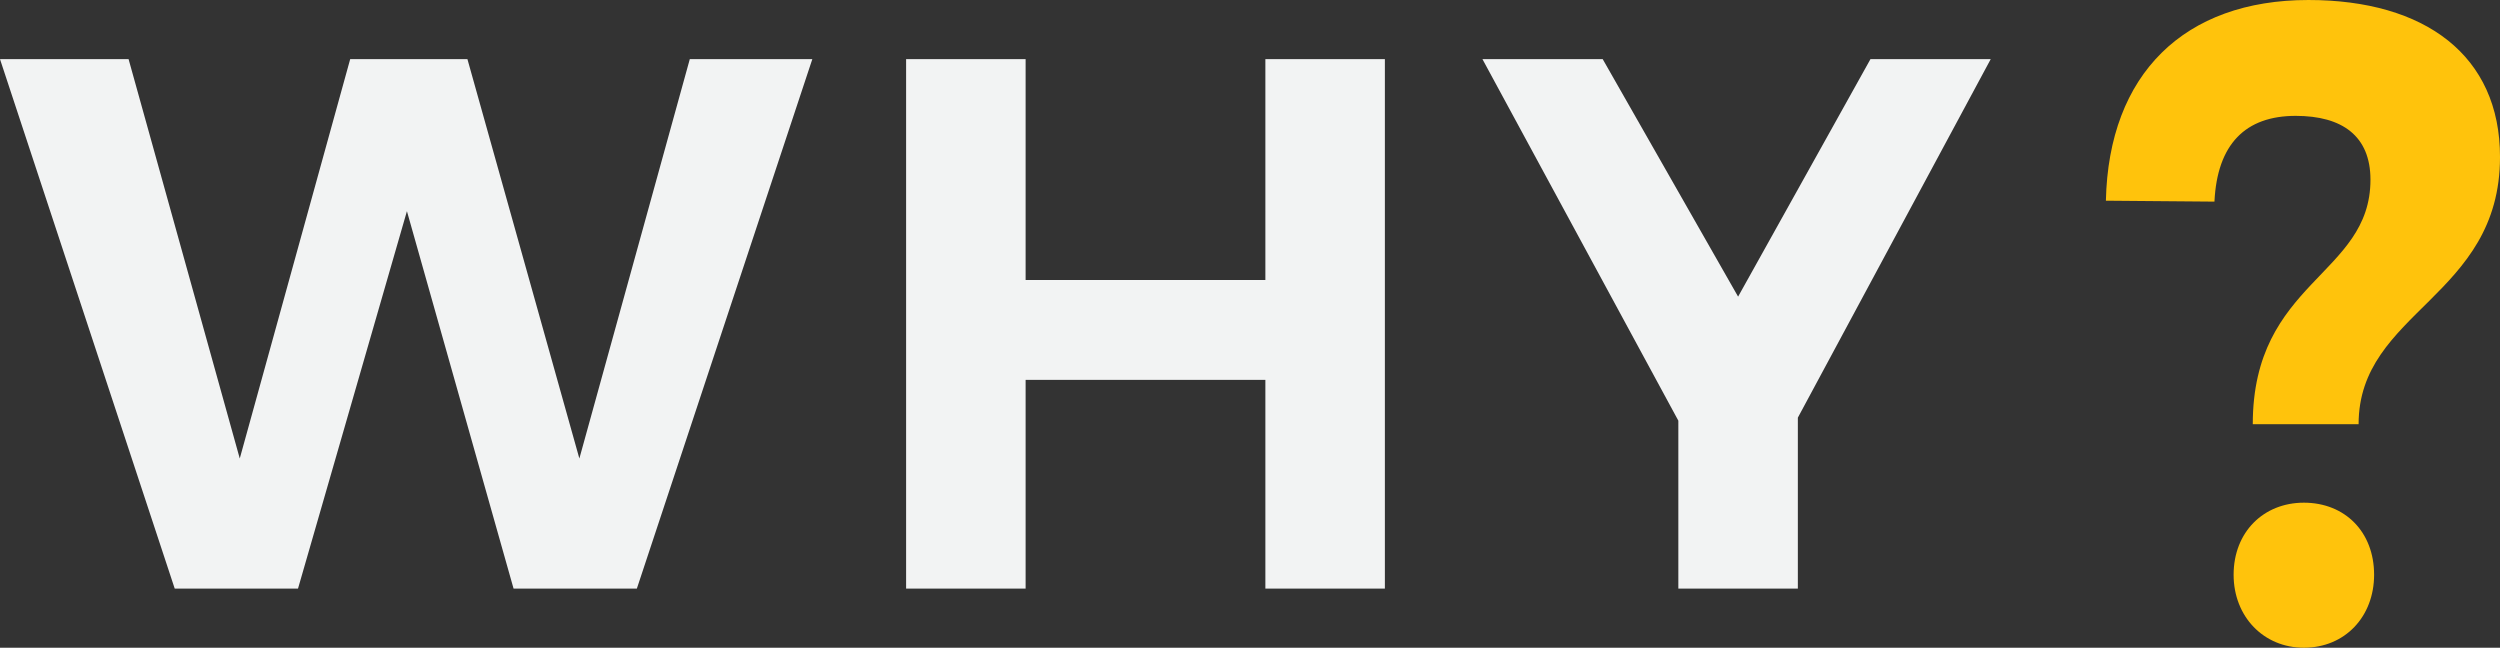 <svg xmlns="http://www.w3.org/2000/svg" width="1500" height="351.45" viewBox="0 0 1356.451 351.45"><rect x="0" y="0" width="1356.451" height="351.45" fill="#333333" stroke="none"/><style>svg {    width: 100%;}.qmark {	transform: translate(1141.13px, 346.995px) rotate(0deg);}</style><g data-name="Group 3087" style="opacity:1"><path data-name="Path 18876" d="m0-35 94.8 287.268h66.892l59.1-204.781 57.858 204.781h66.892L440.75-35h-66.481l-59.916 216.682L253.616-35h-63.609l-59.916 216.682L69.765-35zm491.638 0v287.268h64.84V139h130.091v113.268h64.84V-35h-64.84V84.832H556.478V-35zm588.488 0h-65.251L943.058 93.86 869.6-35h-65.251l106.289 196.163v91.1h64.84v-92.742z" transform="translate(0 67.091)" style="fill:#f2f3f3"></path><path data-name="Path 18875" class="qmark" d="m1.485-238.1 58.905.5c1.485-31.185 16.83-46.53 44.055-46.53 25.245 0 40.59 10.89 40.59 34.65 0 51.975-63.855 54.945-63.855 132.66h57.42c0-61.38 76.725-68.805 76.725-145.035 0-54.945-40.59-85.14-103.95-85.14C44.055-347 2.97-306.9 1.485-238.1zM108.9-74.25c-21.78 0-38.115 15.84-38.115 39.1 0 22.77 16.335 39.6 38.115 39.6 22.275 0 38.115-16.83 38.115-39.6 0-23.26-15.84-39.1-38.115-39.1z" transform="translate(1141.126 346.995)" style="fill:#FFC30C"></path></g></svg>